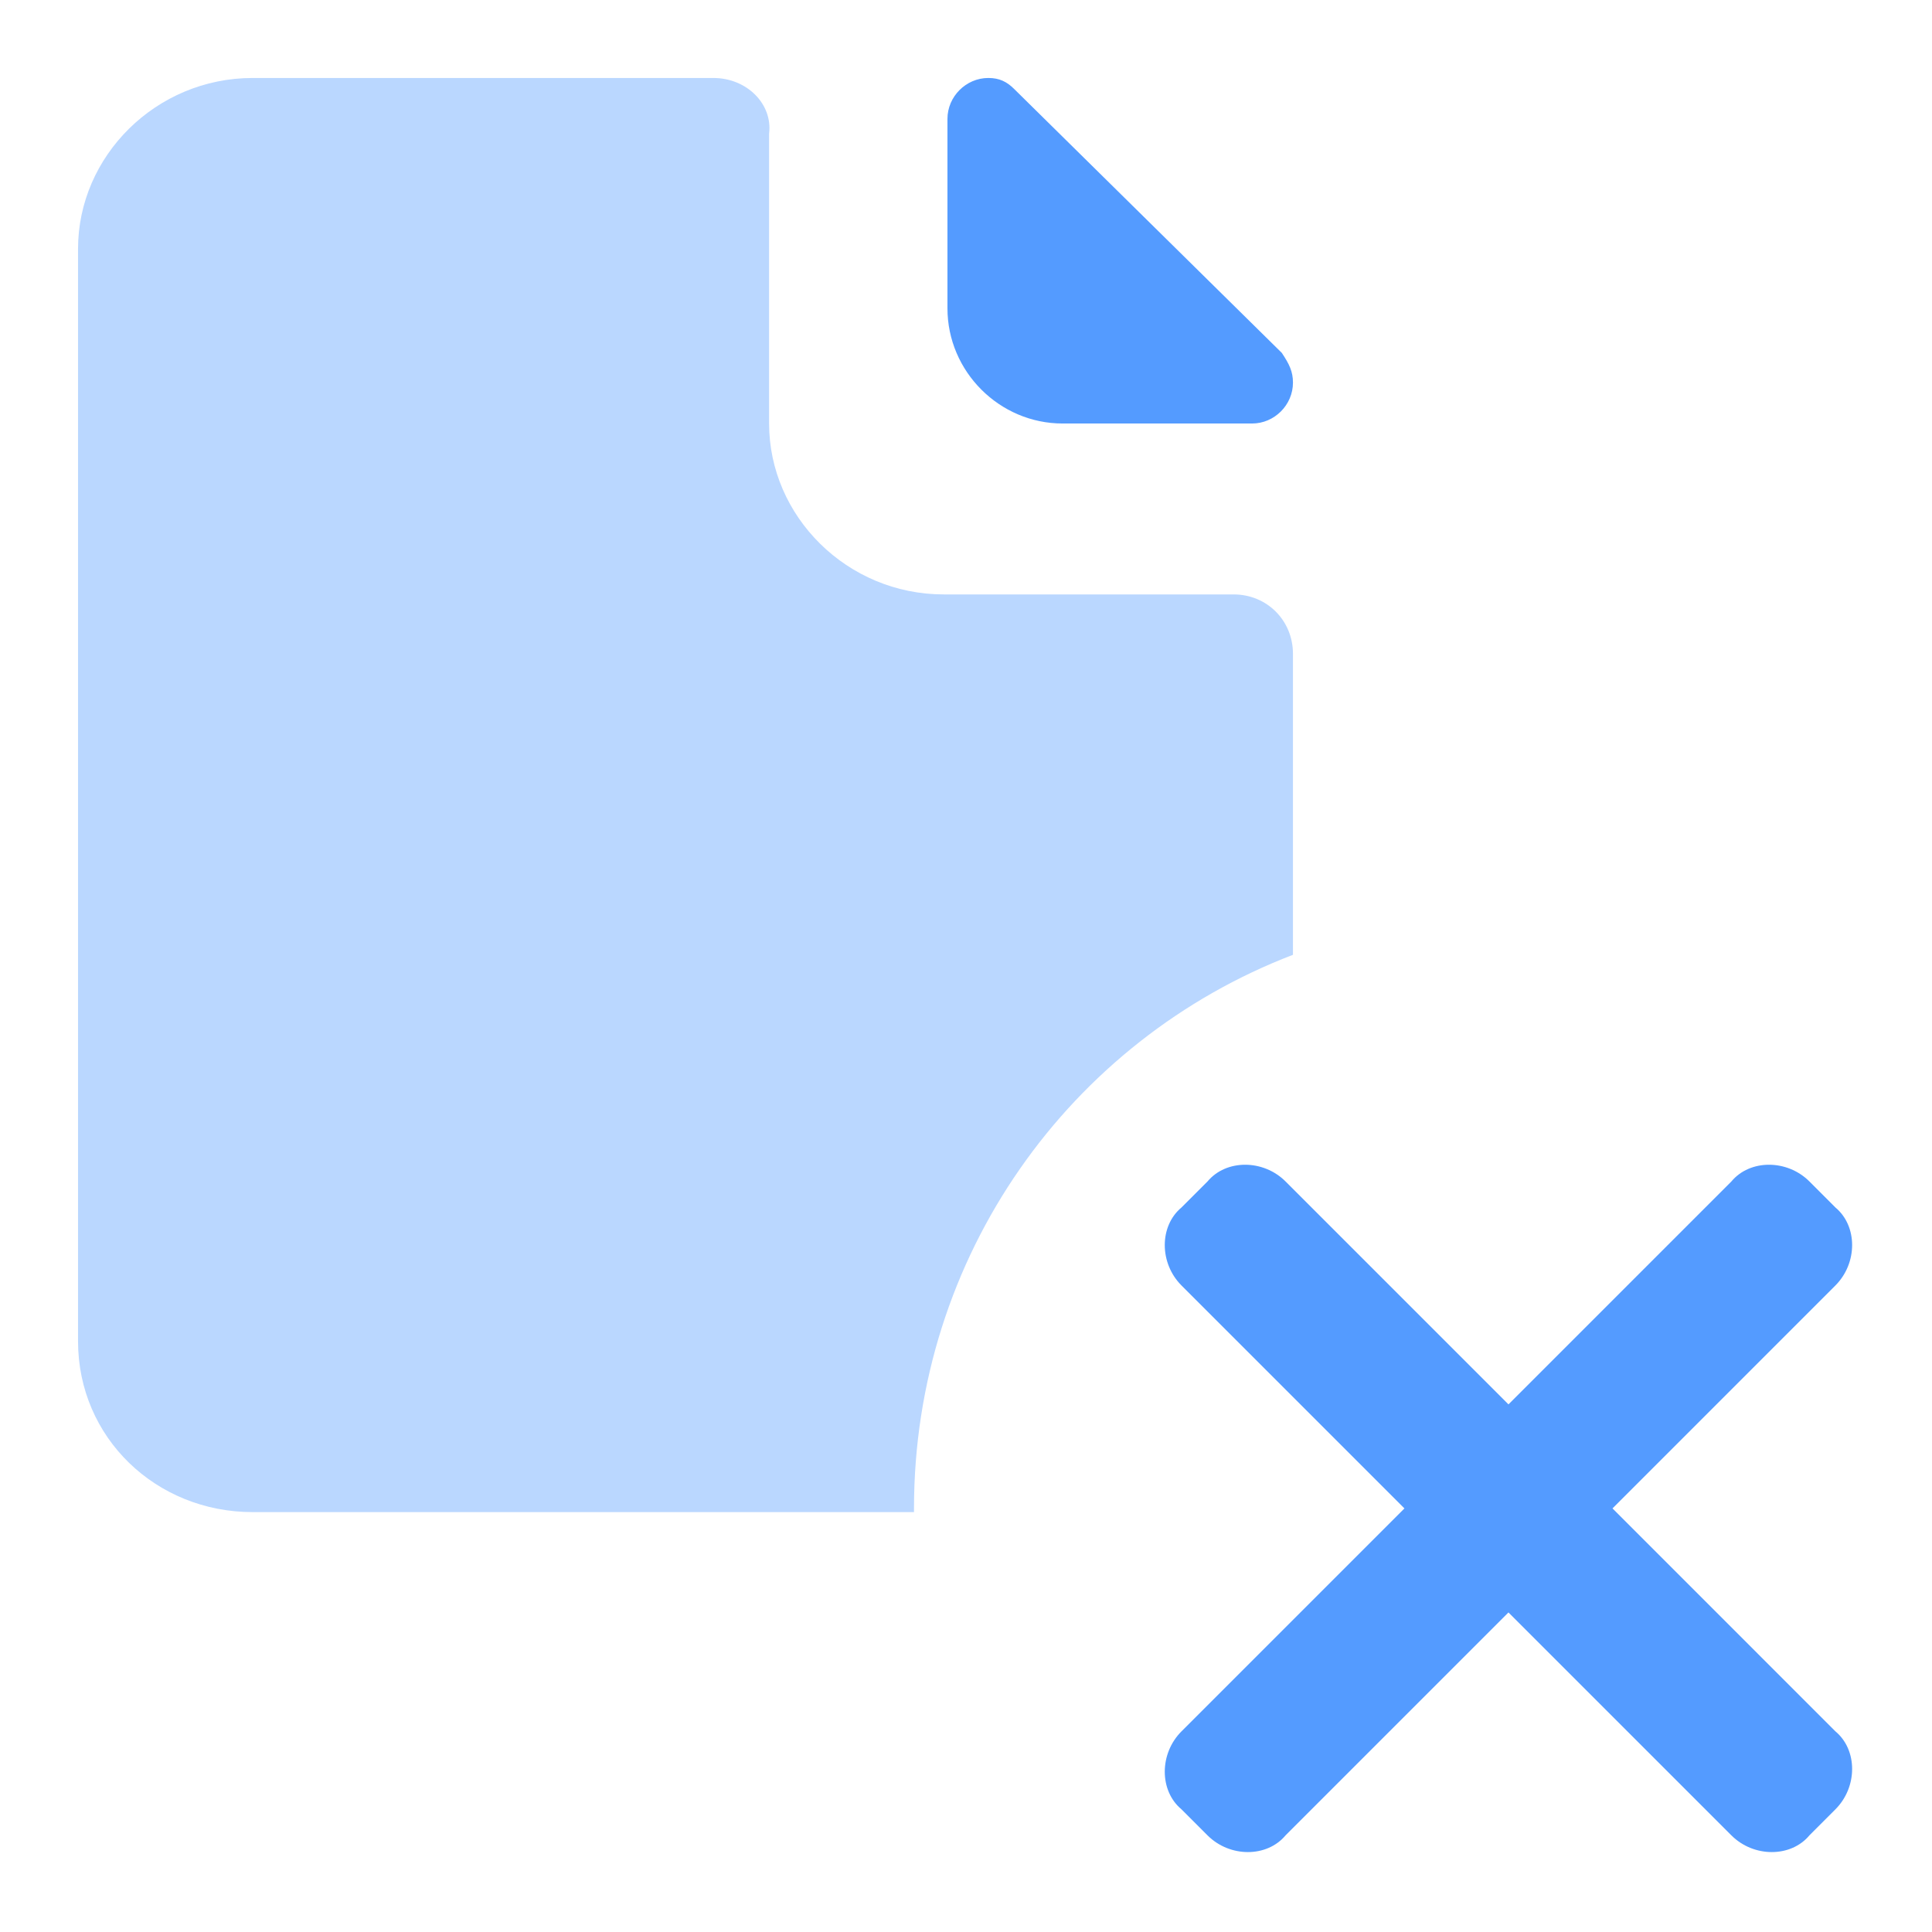 <svg width="72" height="72" viewBox="0 0 72 72" fill="none" xmlns="http://www.w3.org/2000/svg">
<g id="cancel-file-request-svgrepo-com 1">
<g id="Group">
<g id="Group_2">
<path id="Vector" d="M39.601 15.783H46.662C47.493 15.783 48.185 15.091 48.185 14.26C48.185 13.845 48.047 13.568 47.77 13.152L37.801 3.322C37.524 3.045 37.247 2.906 36.832 2.906C36.001 2.906 35.309 3.599 35.309 4.429V11.491C35.309 13.845 37.247 15.783 39.601 15.783Z" fill="#549BFF"/>
<path id="Vector_2" d="M34.062 56.214C34.062 46.799 39.877 38.768 48.185 35.583V24.368C48.185 23.122 47.216 22.152 45.97 22.152H35.17C31.57 22.152 28.662 19.245 28.662 15.783V4.983C28.8 3.875 27.831 2.906 26.585 2.906H9.416C5.816 2.906 2.908 5.814 2.908 9.275V49.983C2.908 53.583 5.816 56.352 9.416 56.352H34.062V56.214Z" fill="#BAD7FF"/>
</g>
<path id="Vector_3" d="M44.031 47.906L52.339 56.214L44.031 64.522C43.2 65.352 43.2 66.737 44.031 67.429L45.001 68.399C45.831 69.229 47.216 69.229 47.908 68.399L56.216 60.091L64.524 68.399C65.354 69.229 66.739 69.229 67.431 68.399L68.4 67.429C69.231 66.599 69.231 65.214 68.4 64.522L60.093 56.214L68.4 47.906C69.231 47.075 69.231 45.691 68.4 44.999L67.431 44.029C66.6 43.199 65.216 43.199 64.524 44.029L56.216 52.337L47.908 44.029C47.077 43.199 45.693 43.199 45.001 44.029L44.031 44.999C43.2 45.691 43.2 47.075 44.031 47.906Z" fill="#549BFF"/>
</g>
</g>
</svg>
